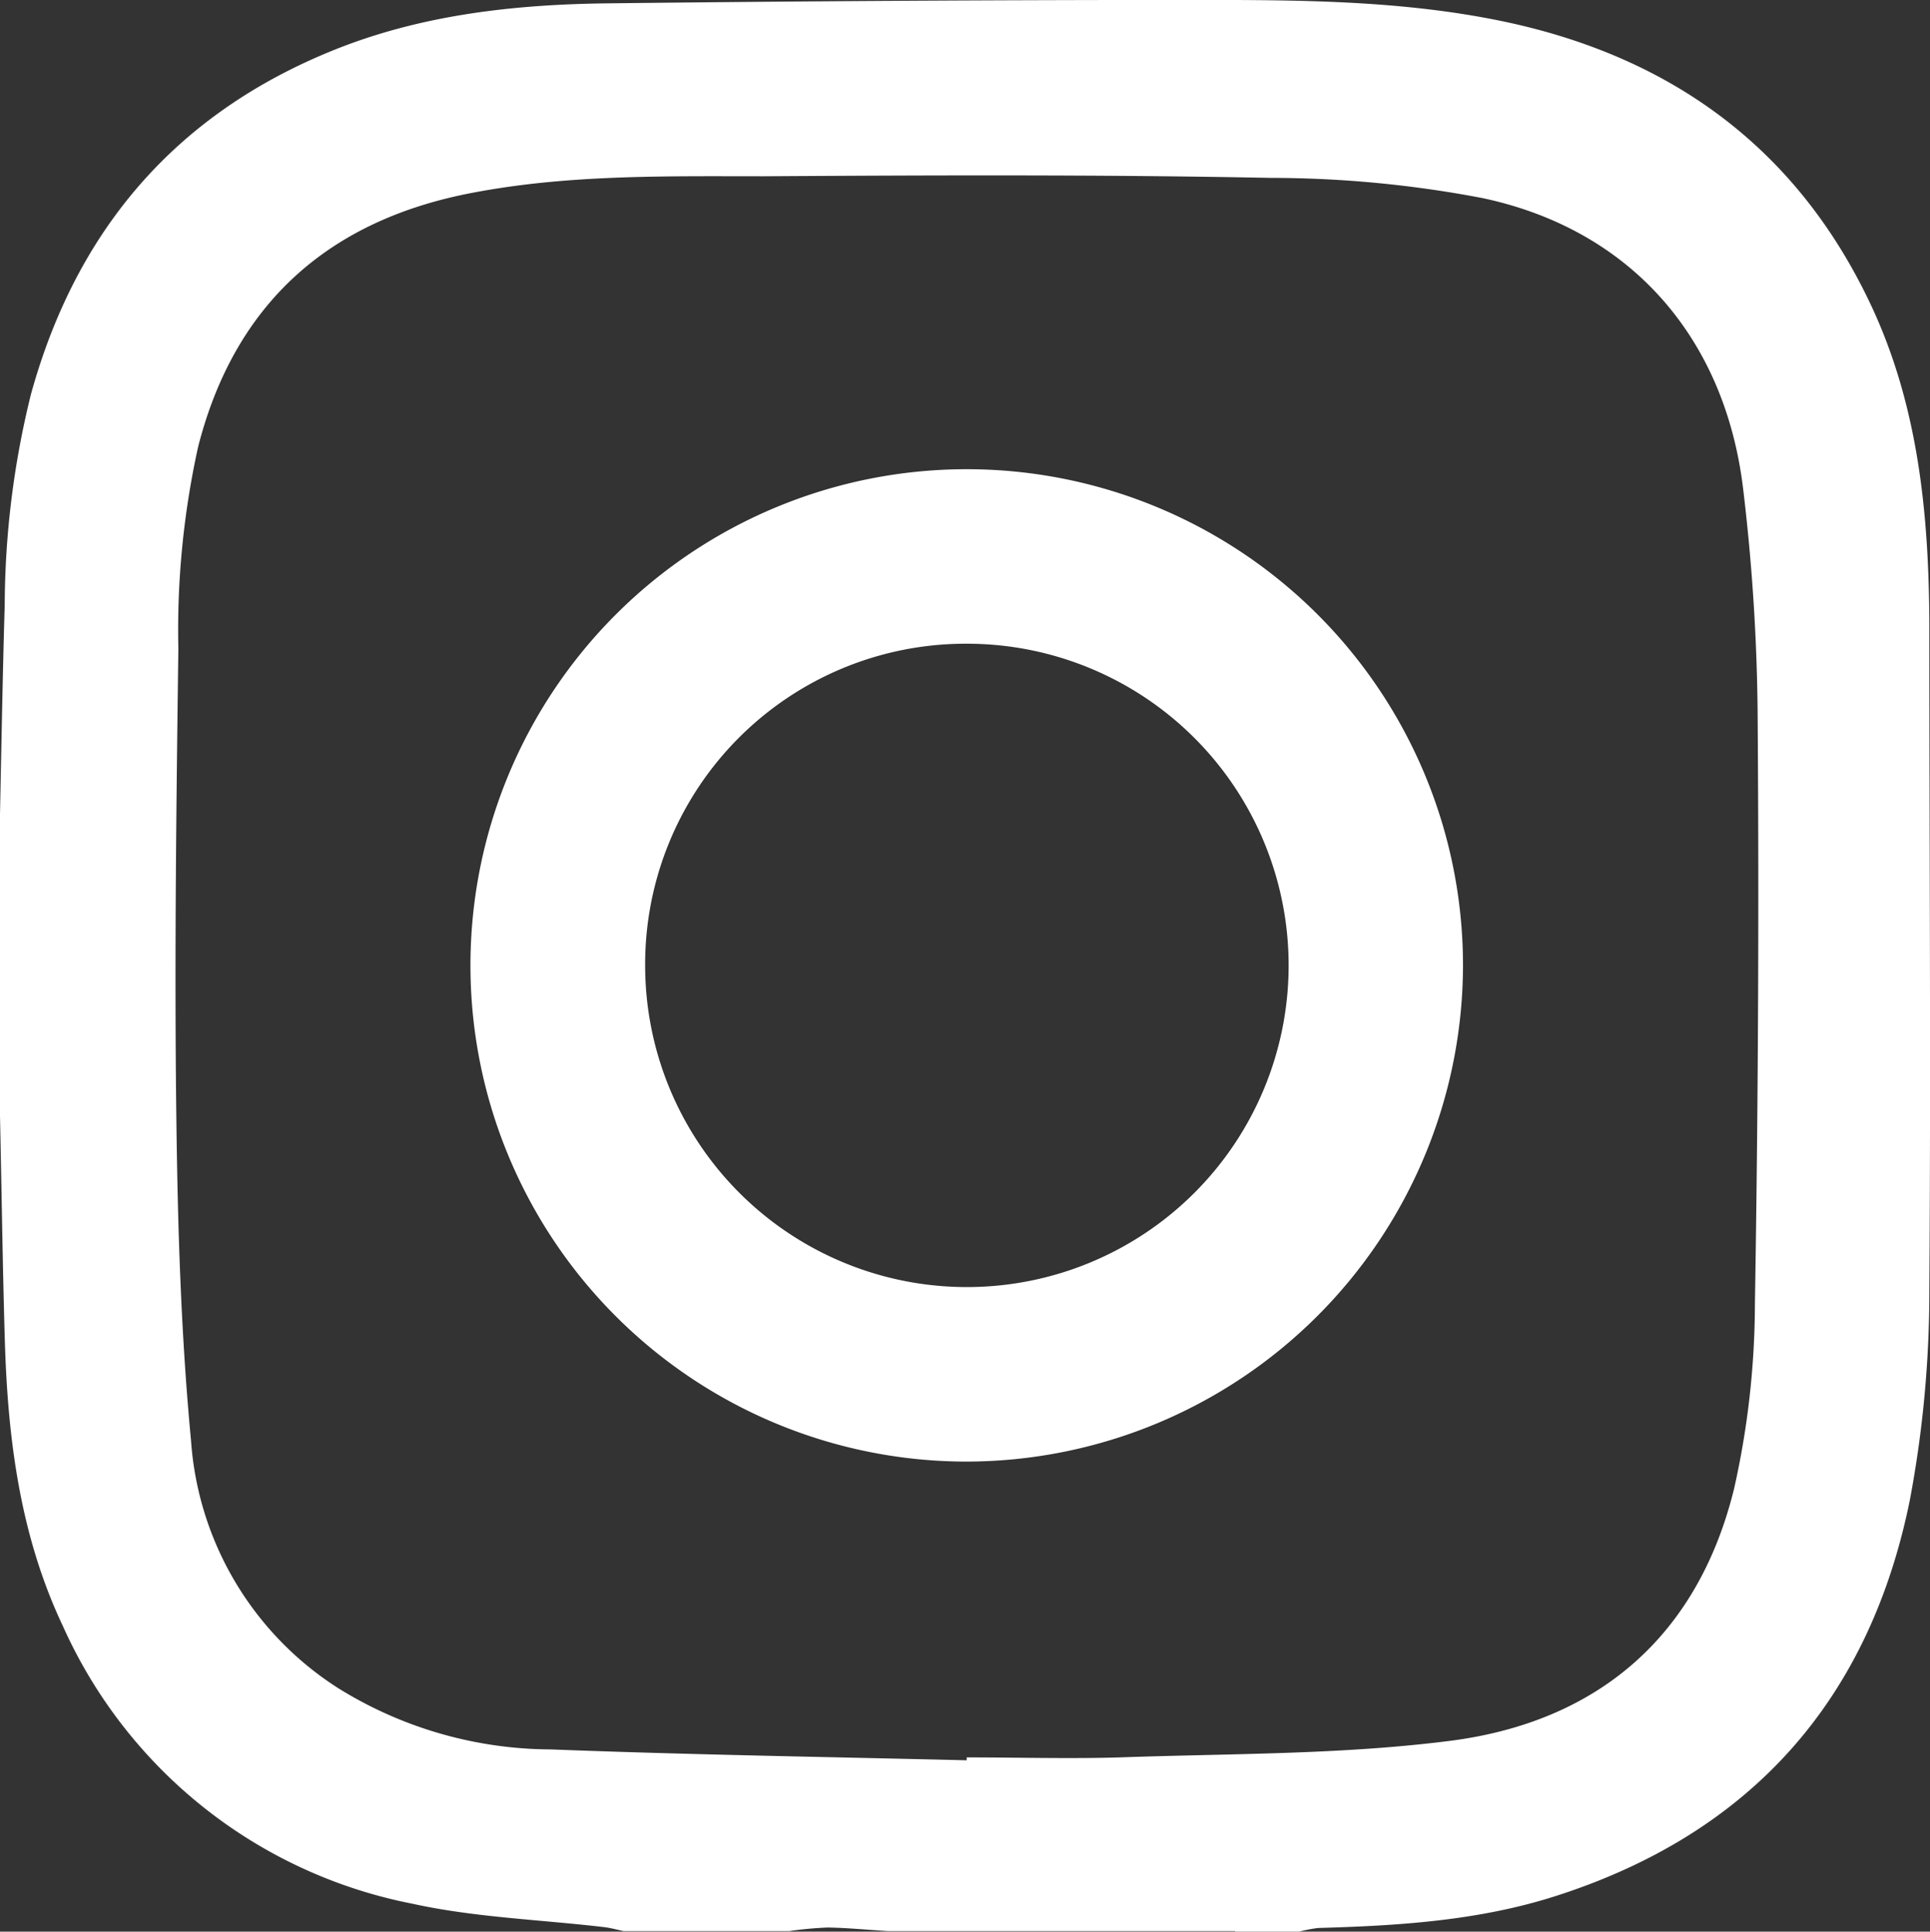 <svg xmlns="http://www.w3.org/2000/svg" width="34.768" height="34.803"><rect width="100%" height="100%" fill="#333333" stroke="none"/><g data-name="Layer 1"><path d="M22.248 34.793H15.99c-.363-.022-.723-.059-1.085-.064-.229.01-.457.03-.683.064h-2.99c-.114-.024-.226-.056-.34-.07-1.156-.137-2.334-.174-3.464-.423a8.734 8.734 0 0 1-6.294-5C.365 27.677.14 25.938.087 24.15.047 22.804.03 21.457 0 20.115v-5.446c.026-1.255.048-2.512.085-3.77.005-1.28.164-2.555.473-3.797.81-2.933 2.58-5.029 5.418-6.185C7.575.265 9.263.079 10.965.06c3.499-.04 7-.061 10.5-.061 1.889 0 3.787 0 5.65.394 3.02.643 5.277 2.298 6.598 5.122.847 1.813 1.035 3.76 1.043 5.73 0 3.999.029 7.998 0 11.997a20.273 20.273 0 0 1-.35 3.78c-.728 3.604-2.863 6.018-6.397 7.145-1.381.44-2.818.53-4.258.57-.115.013-.23.036-.342.065h-1.161Zm-4.833-3.076v-.053c.918 0 1.837.027 2.755 0 1.98-.071 3.97-.047 5.934-.296 2.673-.336 4.48-1.882 5.134-4.542.247-1.092.373-2.209.376-3.33.058-3.498.075-6.999.05-10.501a36.552 36.552 0 0 0-.264-4.203c-.334-2.731-2.044-4.663-4.698-5.224a20.379 20.379 0 0 0-3.811-.363c-3.041-.06-6.082-.048-9.129-.029-1.744 0-3.493-.034-5.216.291-2.604.484-4.311 1.982-4.976 4.579a15.332 15.332 0 0 0-.357 3.644c-.037 2.798-.071 5.595-.037 8.395.024 1.956.08 3.92.265 5.868a5.764 5.764 0 0 0 2.646 4.46A7.302 7.302 0 0 0 9.92 31.52c2.487.096 4.991.135 7.495.196Z" fill="#fff" fill-rule="evenodd" data-name="Path 66"/><path d="M17.402 26.334a8.94 8.94 0 1 1 8.953-8.93 8.956 8.956 0 0 1-8.953 8.93Zm-5.78-8.932a5.796 5.796 0 1 0 5.8-5.804 5.775 5.775 0 0 0-5.8 5.804Z" fill="#fff" fill-rule="evenodd" data-name="Path 67"/></g></svg>